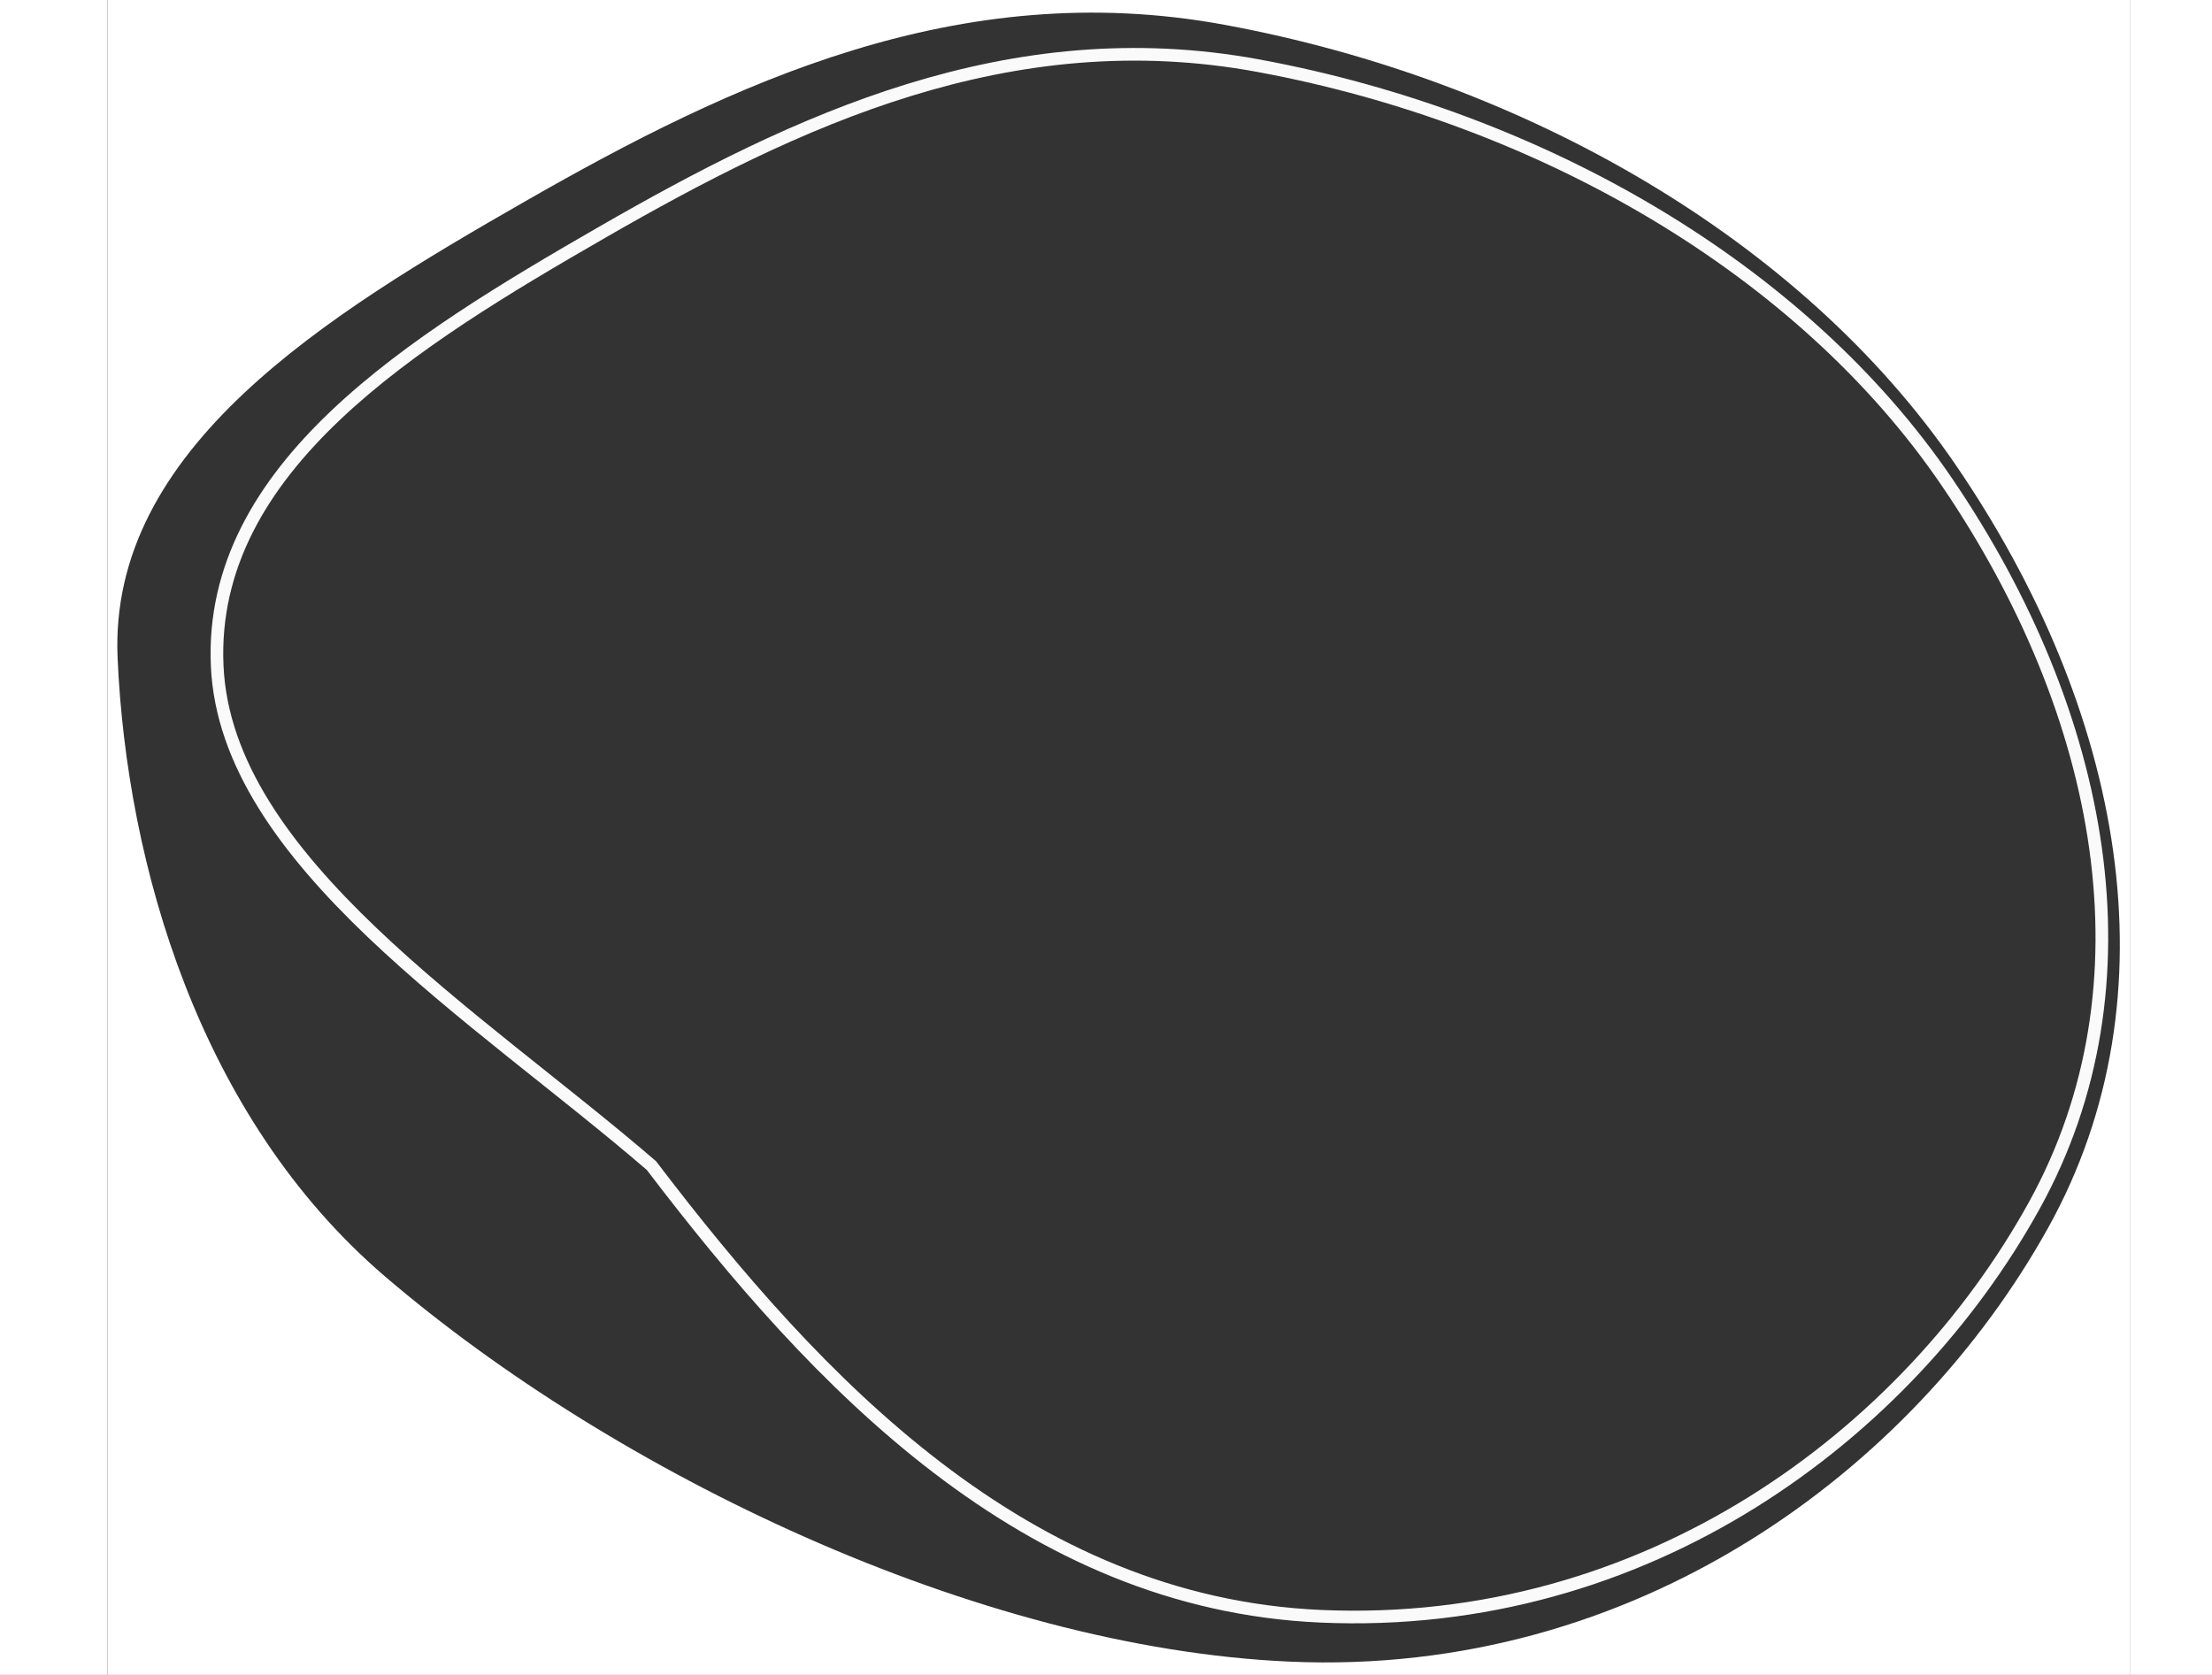 <svg width="350" height="265" viewBox="0 0 350 265" fill="none" xmlns="http://www.w3.org/2000/svg">
<rect x="0" y="0" width="350" height="265" fill="#333333" stroke="none"/>
<path d="M199.196 10.409L199.378 9.425L199.196 10.409ZM95.256 36.763L95.755 37.629L95.256 36.763ZM34.364 105.338L35.363 105.294L34.364 105.338ZM103.073 184.417L103.868 183.811L103.805 183.728L103.725 183.659L103.073 184.417ZM208.957 255.726L208.913 256.725L208.957 255.726ZM321.915 190.671L321.039 190.188L321.915 190.671ZM308.031 76.23L307.204 76.793L308.031 76.23ZM199.378 9.425C159.442 2.018 125.29 18.312 94.757 35.896L95.755 37.629C126.25 20.067 159.842 4.126 199.013 11.392L199.378 9.425ZM94.757 35.896C79.88 44.464 64.209 53.8 52.436 64.962C40.649 76.138 32.655 89.256 33.365 105.382L35.363 105.294C34.688 89.97 42.251 77.375 53.812 66.413C65.387 55.438 80.854 46.211 95.755 37.629L94.757 35.896ZM33.365 105.382C34.063 121.232 44.572 135.272 58.147 148.229C64.953 154.724 72.577 160.992 80.213 167.114C87.861 173.246 95.51 179.223 102.42 185.175L103.725 183.659C96.78 177.677 89.084 171.663 81.464 165.554C73.833 159.435 66.267 153.214 59.528 146.782C46.016 133.885 36.025 120.319 35.363 105.294L33.365 105.382ZM102.277 185.023C128.532 219.516 161.67 254.631 208.913 256.725L209.002 254.727C162.759 252.677 130.121 218.302 103.868 183.811L102.277 185.023ZM208.913 256.725C260.885 259.028 302.548 227.828 322.79 191.154L321.039 190.188C301.093 226.325 260.077 256.99 209.002 254.727L208.913 256.725ZM322.79 191.154C342.246 155.906 334.045 112.665 308.857 75.667L307.204 76.793C332.141 113.422 340.002 155.832 321.039 190.188L322.79 191.154ZM308.857 75.667C285.812 41.816 244.367 17.77 199.378 9.425L199.013 11.392C243.594 19.661 284.519 43.471 307.204 76.793L308.857 75.667Z" fill="#FAFAFA"/>
<path fill-rule="evenodd" clip-rule="evenodd" d="M17 0H337V265H17V0ZM193.72 3.918C151.7 -3.828 115.715 13.188 83.298 31.74C51.663 49.846 17.136 70.934 18.608 104.137C20.054 136.733 31.486 176.764 60.923 201.961C97.109 232.936 154.433 260.719 204.091 262.906C258.828 265.316 302.746 232.66 324.093 194.226C344.501 157.484 335.968 112.272 309.343 73.407C285.052 37.949 241.298 12.688 193.72 3.918Z" fill="white"/>
<rect width="17" height="265" fill="white"/>
<rect x="337" width="13" height="265" fill="white"/>
</svg>
